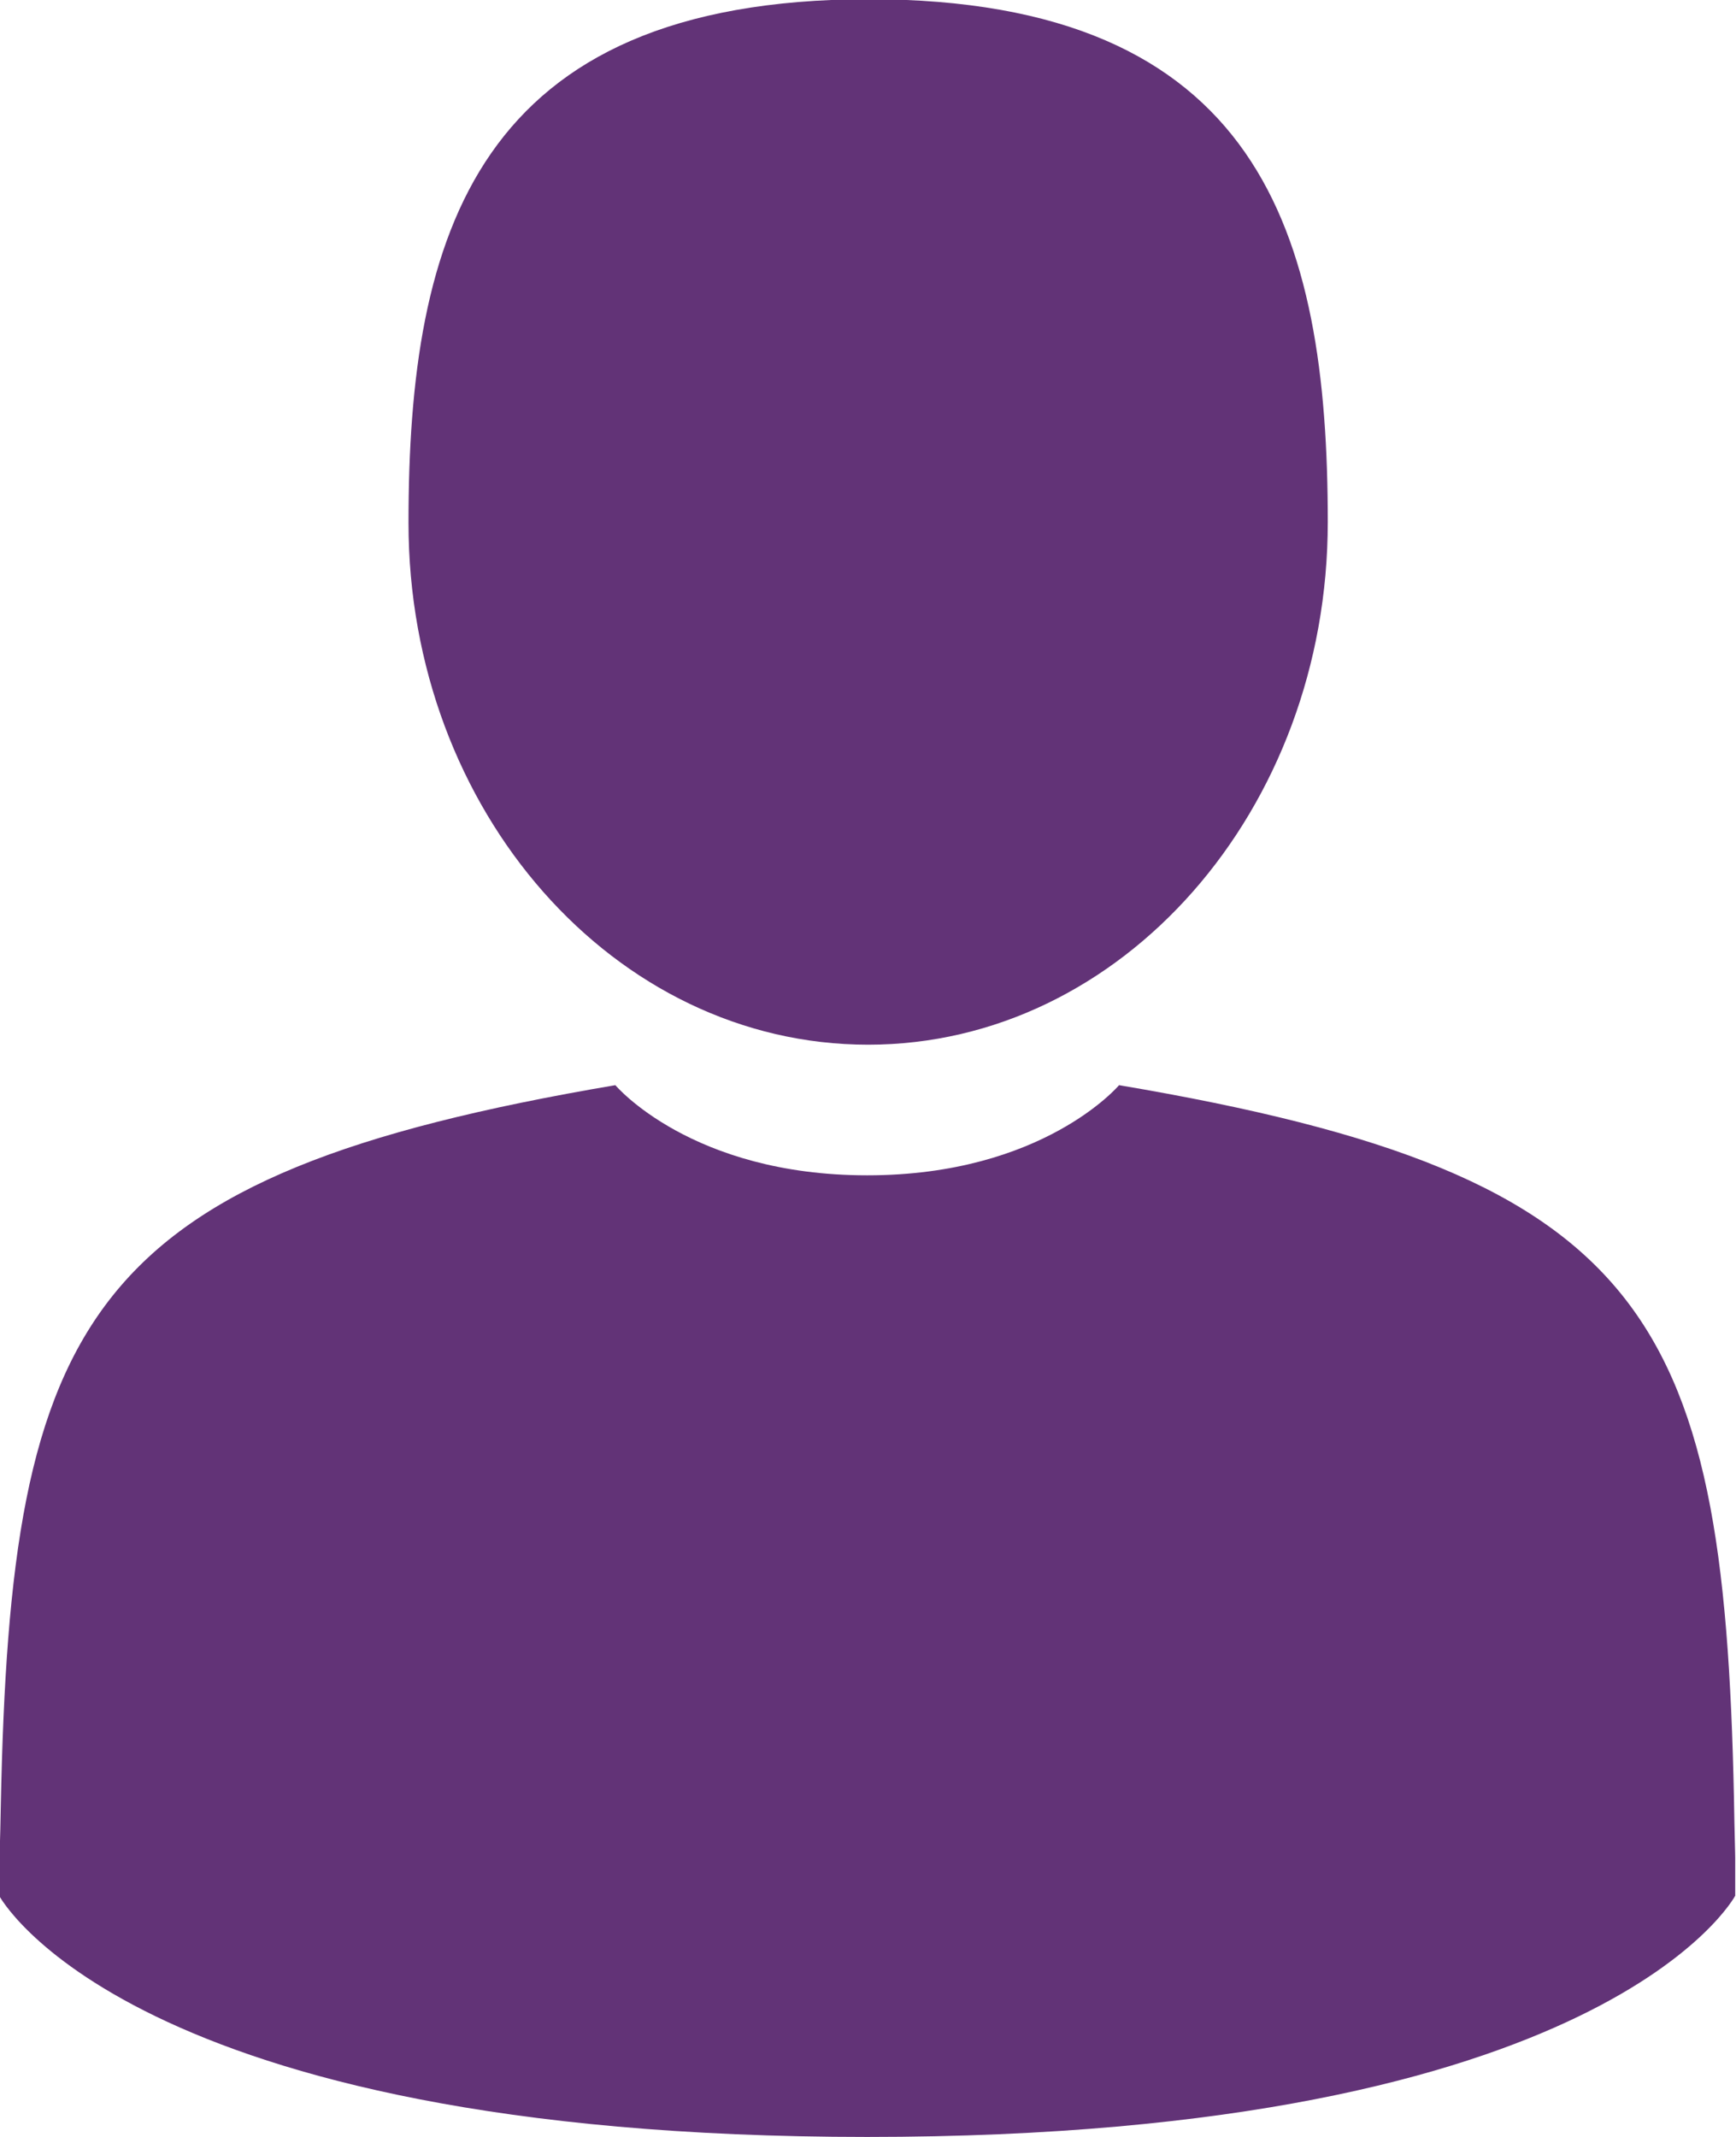 <svg width="13" height="16" viewBox="0 0 13 16" fill="none" xmlns="http://www.w3.org/2000/svg">
<path d="M6.501 7.822C8.399 7.822 9.943 6.068 9.943 3.908C9.943 1.748 9.437 -0.006 6.501 -0.006C3.565 -0.001 3.059 1.754 3.059 3.914C3.059 6.074 4.603 7.822 6.501 7.822Z" fill="#623377"/>
<path d="M12.988 13.64C12.927 9.874 12.402 8.805 8.38 8.125C8.38 8.125 7.812 8.8 6.494 8.8C5.176 8.8 4.608 8.125 4.608 8.125C0.635 8.8 0.08 9.851 0.006 13.52C0 13.817 0 13.834 -0.006 13.8C-0.006 13.863 -0.006 13.988 -0.006 14.194C-0.006 14.194 0.952 16 6.494 16C12.036 16 12.994 14.194 12.994 14.194C12.994 14.057 12.994 13.966 12.994 13.903C12.994 13.925 12.994 13.88 12.988 13.64Z" fill="#623377"/>
</svg>
